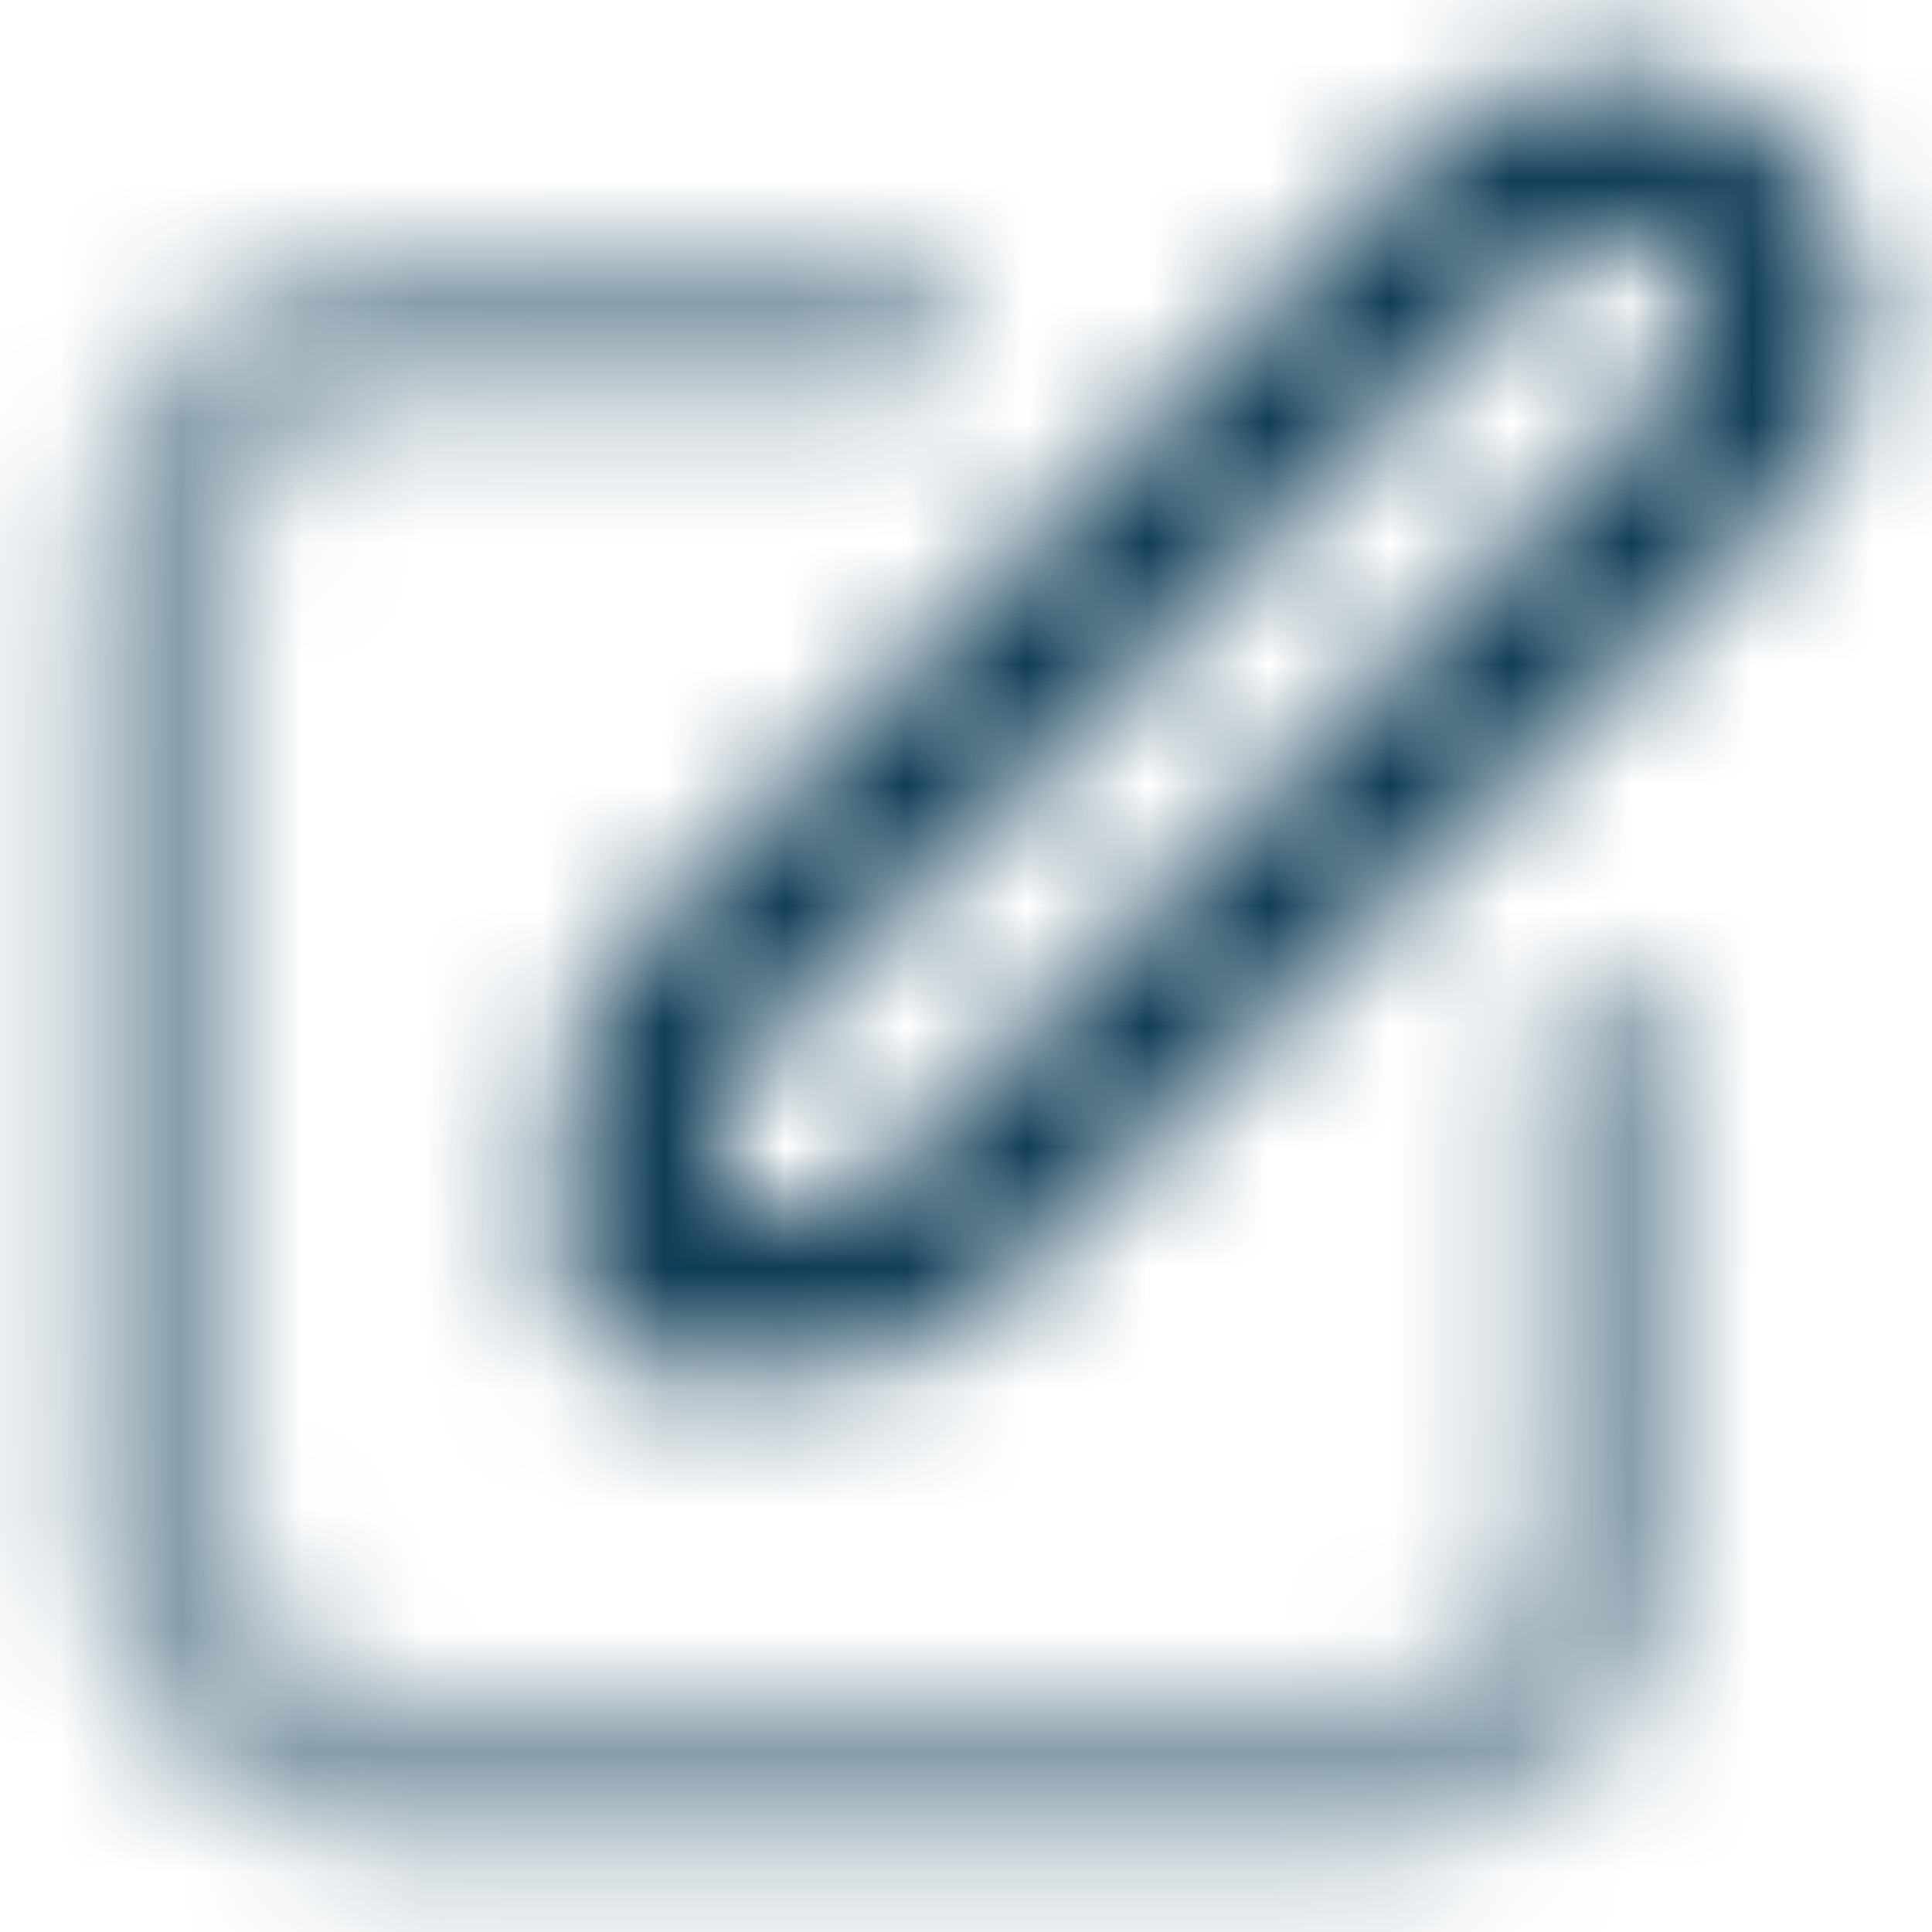 <svg width="16" height="16" viewBox="0 0 16 16" fill="none" xmlns="http://www.w3.org/2000/svg">
<mask id="mask0_730_79777" style="mask-type:alpha" maskUnits="userSpaceOnUse" x="0" y="0" width="16" height="16">
<path opacity="0.5" fill-rule="evenodd" clip-rule="evenodd" d="M4.506 2L7.333 2C7.702 2 8 2.298 8 2.667C8 3.035 7.702 3.333 7.333 3.333H4.533C3.962 3.333 3.574 3.334 3.274 3.358C2.982 3.382 2.832 3.426 2.728 3.479C2.477 3.606 2.273 3.81 2.145 4.061C2.092 4.166 2.049 4.315 2.025 4.607C2.001 4.907 2 5.296 2 5.867V11.467C2 12.038 2.001 12.426 2.025 12.726C2.049 13.018 2.092 13.168 2.145 13.272C2.273 13.523 2.477 13.727 2.728 13.855C2.832 13.908 2.982 13.951 3.274 13.975C3.574 13.999 3.962 14 4.533 14H10.133C10.704 14 11.093 13.999 11.393 13.975C11.685 13.951 11.835 13.908 11.939 13.855C12.19 13.727 12.394 13.523 12.521 13.272C12.575 13.168 12.618 13.018 12.642 12.726C12.666 12.426 12.667 12.038 12.667 11.467V8.667C12.667 8.298 12.965 8 13.333 8C13.702 8 14 8.298 14 8.667V11.494C14 12.031 14 12.474 13.971 12.835C13.94 13.209 13.874 13.554 13.709 13.877C13.454 14.379 13.046 14.787 12.544 15.043C12.22 15.207 11.876 15.273 11.501 15.304C11.14 15.333 10.698 15.333 10.161 15.333H4.506C3.969 15.333 3.526 15.333 3.166 15.304C2.791 15.273 2.446 15.207 2.123 15.043C1.621 14.787 1.213 14.379 0.957 13.877C0.793 13.554 0.727 13.209 0.696 12.835C0.667 12.474 0.667 12.031 0.667 11.494V5.839C0.667 5.302 0.667 4.86 0.696 4.499C0.727 4.124 0.793 3.78 0.957 3.456C1.213 2.954 1.621 2.546 2.123 2.291C2.446 2.126 2.791 2.06 3.166 2.029C3.526 2 3.969 2 4.506 2Z" fill="#0F3C56"/>
<path fill-rule="evenodd" clip-rule="evenodd" d="M11.862 1.195C12.675 0.383 13.992 0.383 14.805 1.195C15.617 2.008 15.617 3.325 14.805 4.138L8.43 10.513C8.417 10.526 8.403 10.539 8.39 10.552C8.199 10.744 8.03 10.914 7.826 11.039C7.647 11.148 7.452 11.229 7.248 11.278C7.016 11.334 6.777 11.334 6.505 11.333C6.487 11.333 6.469 11.333 6.45 11.333H5.333C4.965 11.333 4.667 11.035 4.667 10.667V9.55C4.667 9.532 4.667 9.513 4.667 9.495C4.667 9.223 4.666 8.984 4.722 8.752C4.771 8.548 4.852 8.353 4.962 8.174C5.086 7.97 5.256 7.801 5.448 7.61C5.461 7.597 5.474 7.584 5.487 7.57L11.862 1.195ZM13.862 2.138C13.57 1.846 13.097 1.846 12.805 2.138L6.43 8.513C6.177 8.766 6.13 8.819 6.098 8.871C6.062 8.93 6.035 8.995 6.019 9.063C6.004 9.122 6 9.192 6 9.55V10H6.45C6.808 10 6.878 9.996 6.937 9.981C7.005 9.965 7.07 9.938 7.13 9.902C7.181 9.87 7.234 9.823 7.487 9.57L13.862 3.195C14.154 2.903 14.154 2.43 13.862 2.138Z" fill="#0F3C56"/>
</mask>
<g mask="url(#mask0_730_79777)">
<rect x="-4" y="-4" width="24" height="24" fill="#0F3C56"/>
</g>
</svg>
